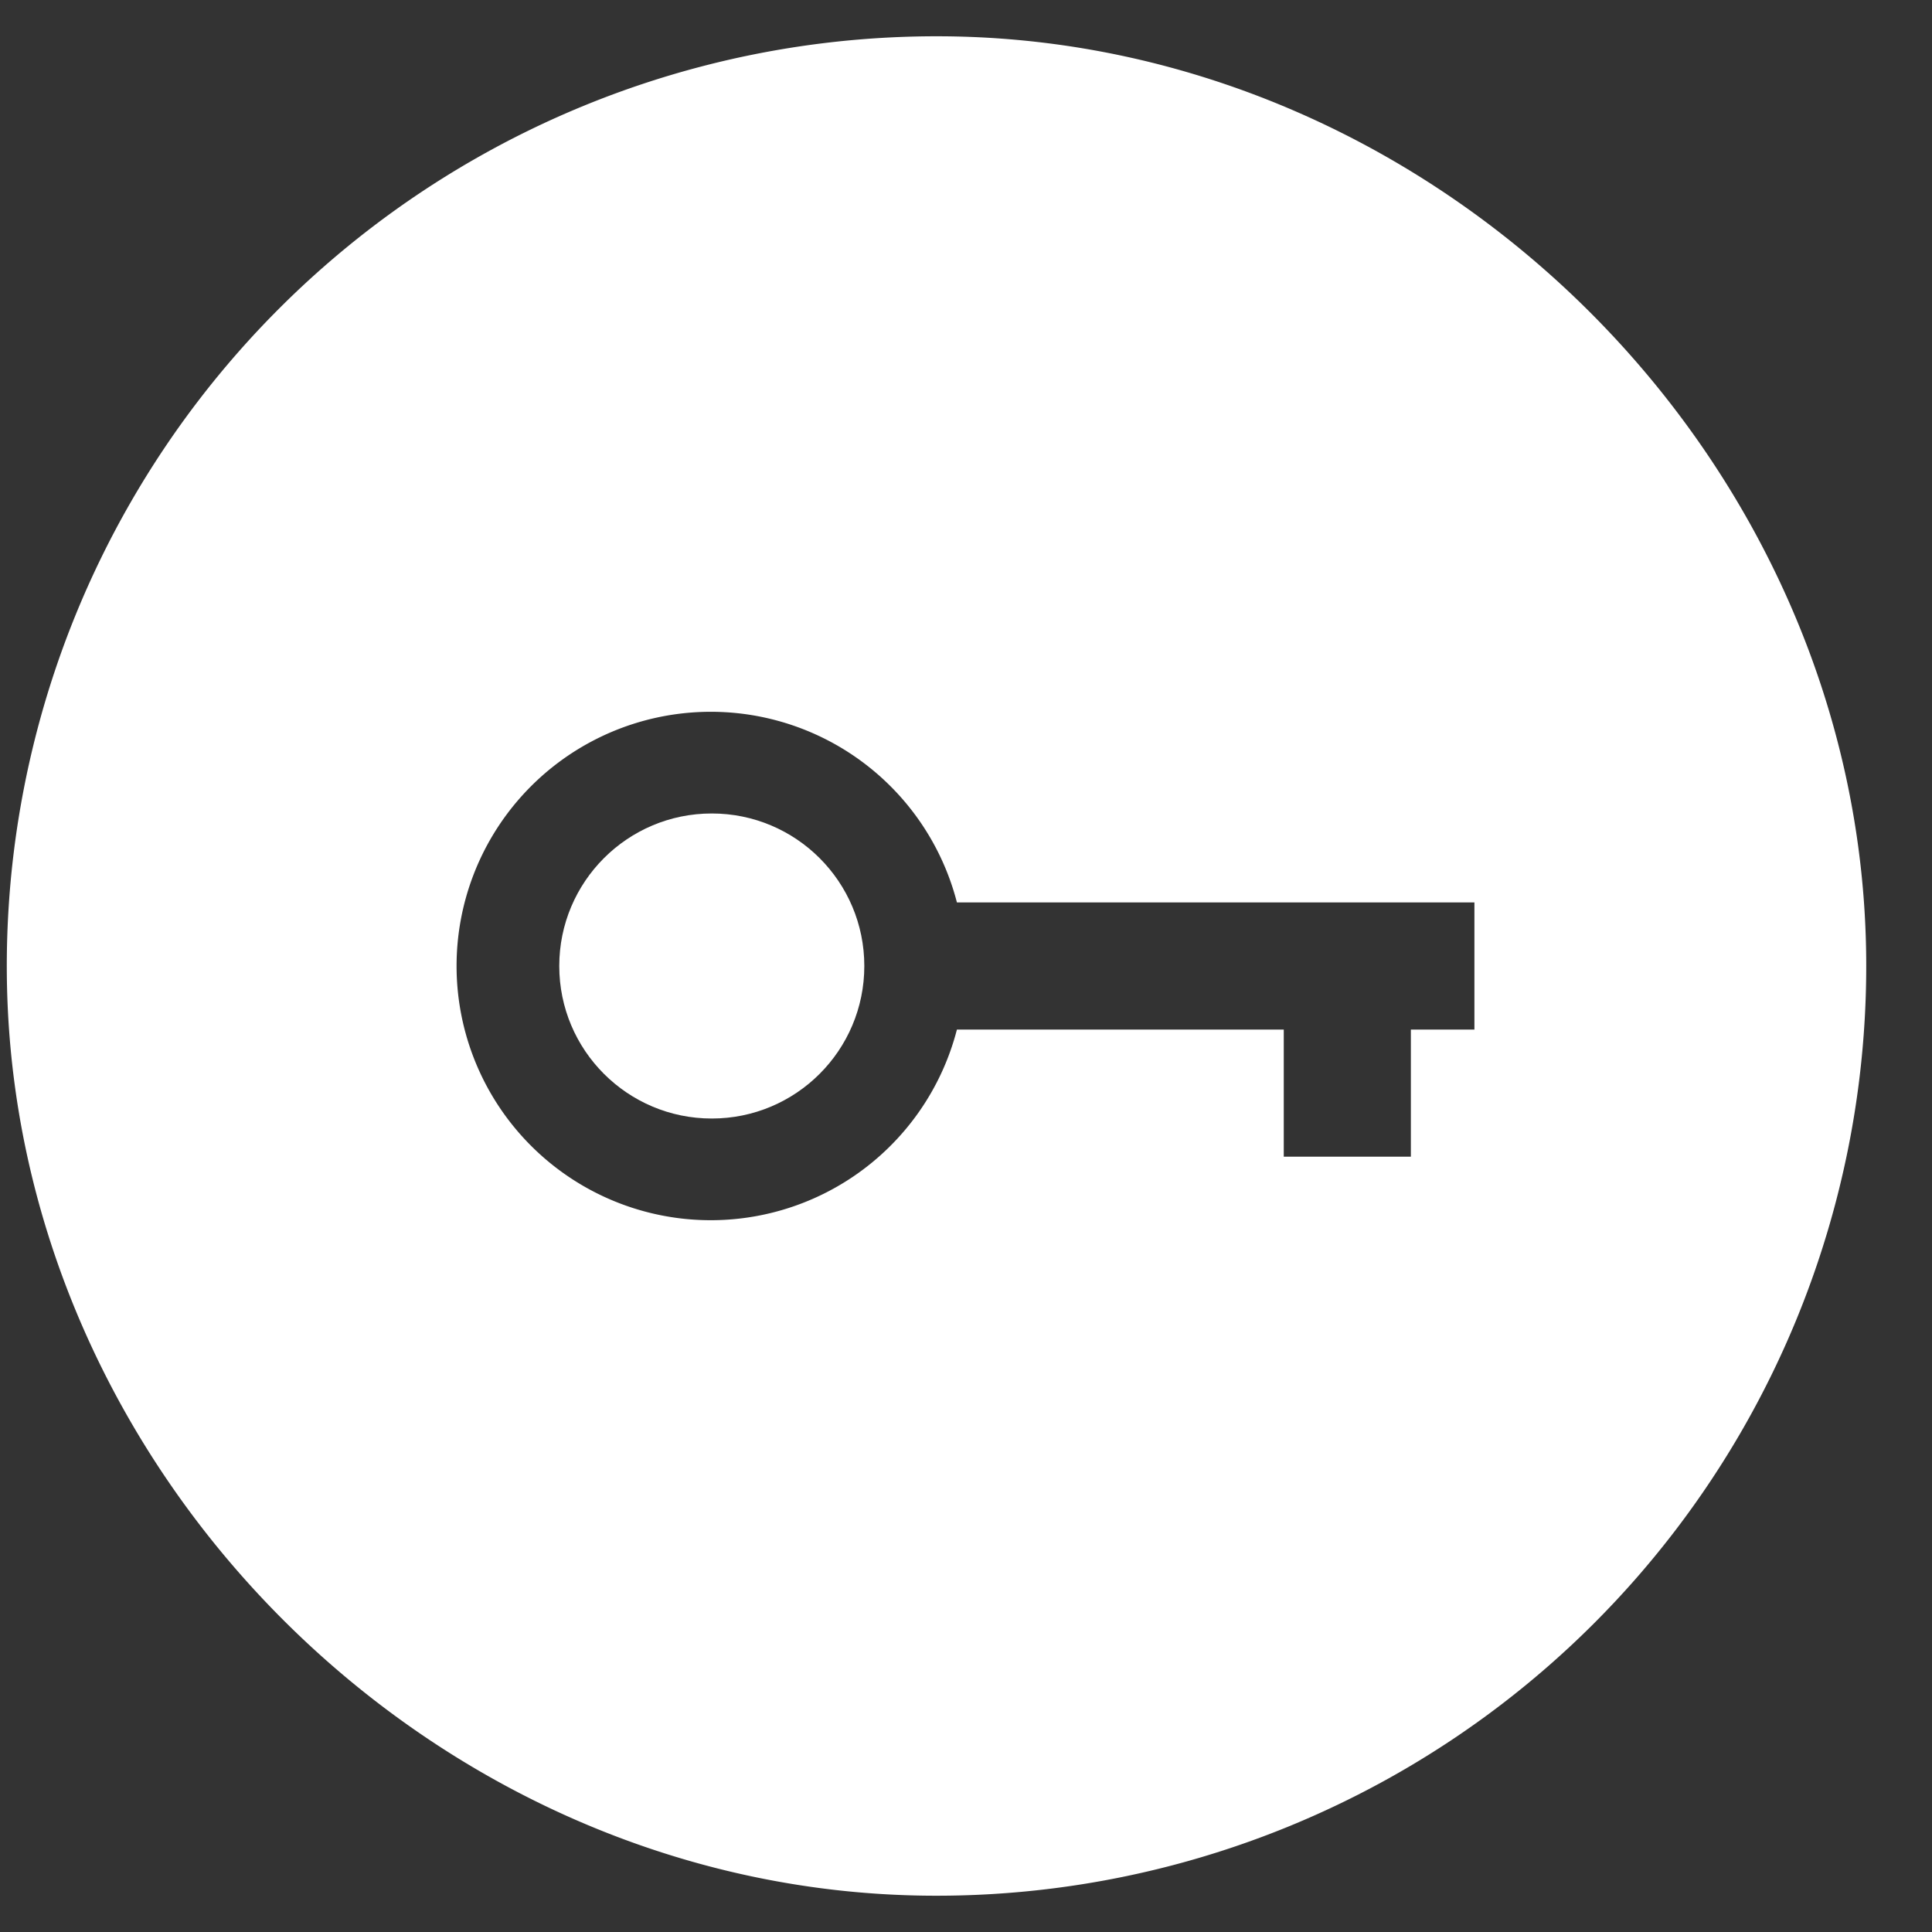 <svg xmlns="http://www.w3.org/2000/svg" viewBox="0 0 266 266"><rect x="0" y="0" width="266" height="266" fill="#333333" stroke="none"/><defs><style>.cls-1{fill:#fff;}</style></defs><g id="mono"><circle class="cls-1" cx="98" cy="133" r="21"/><path class="cls-1" d="M130.05,5A128,128,0,0,0,.94,134.11C1.53,202.53,59.41,260.41,127.83,261A128,128,0,0,0,256.94,131.89C256.35,63.47,198.47,5.59,130.05,5ZM203,141.75h-8.75v17.5h-17.5v-17.5h-45a35,35,0,1,1,0-17.5H203Z"/></g></svg>